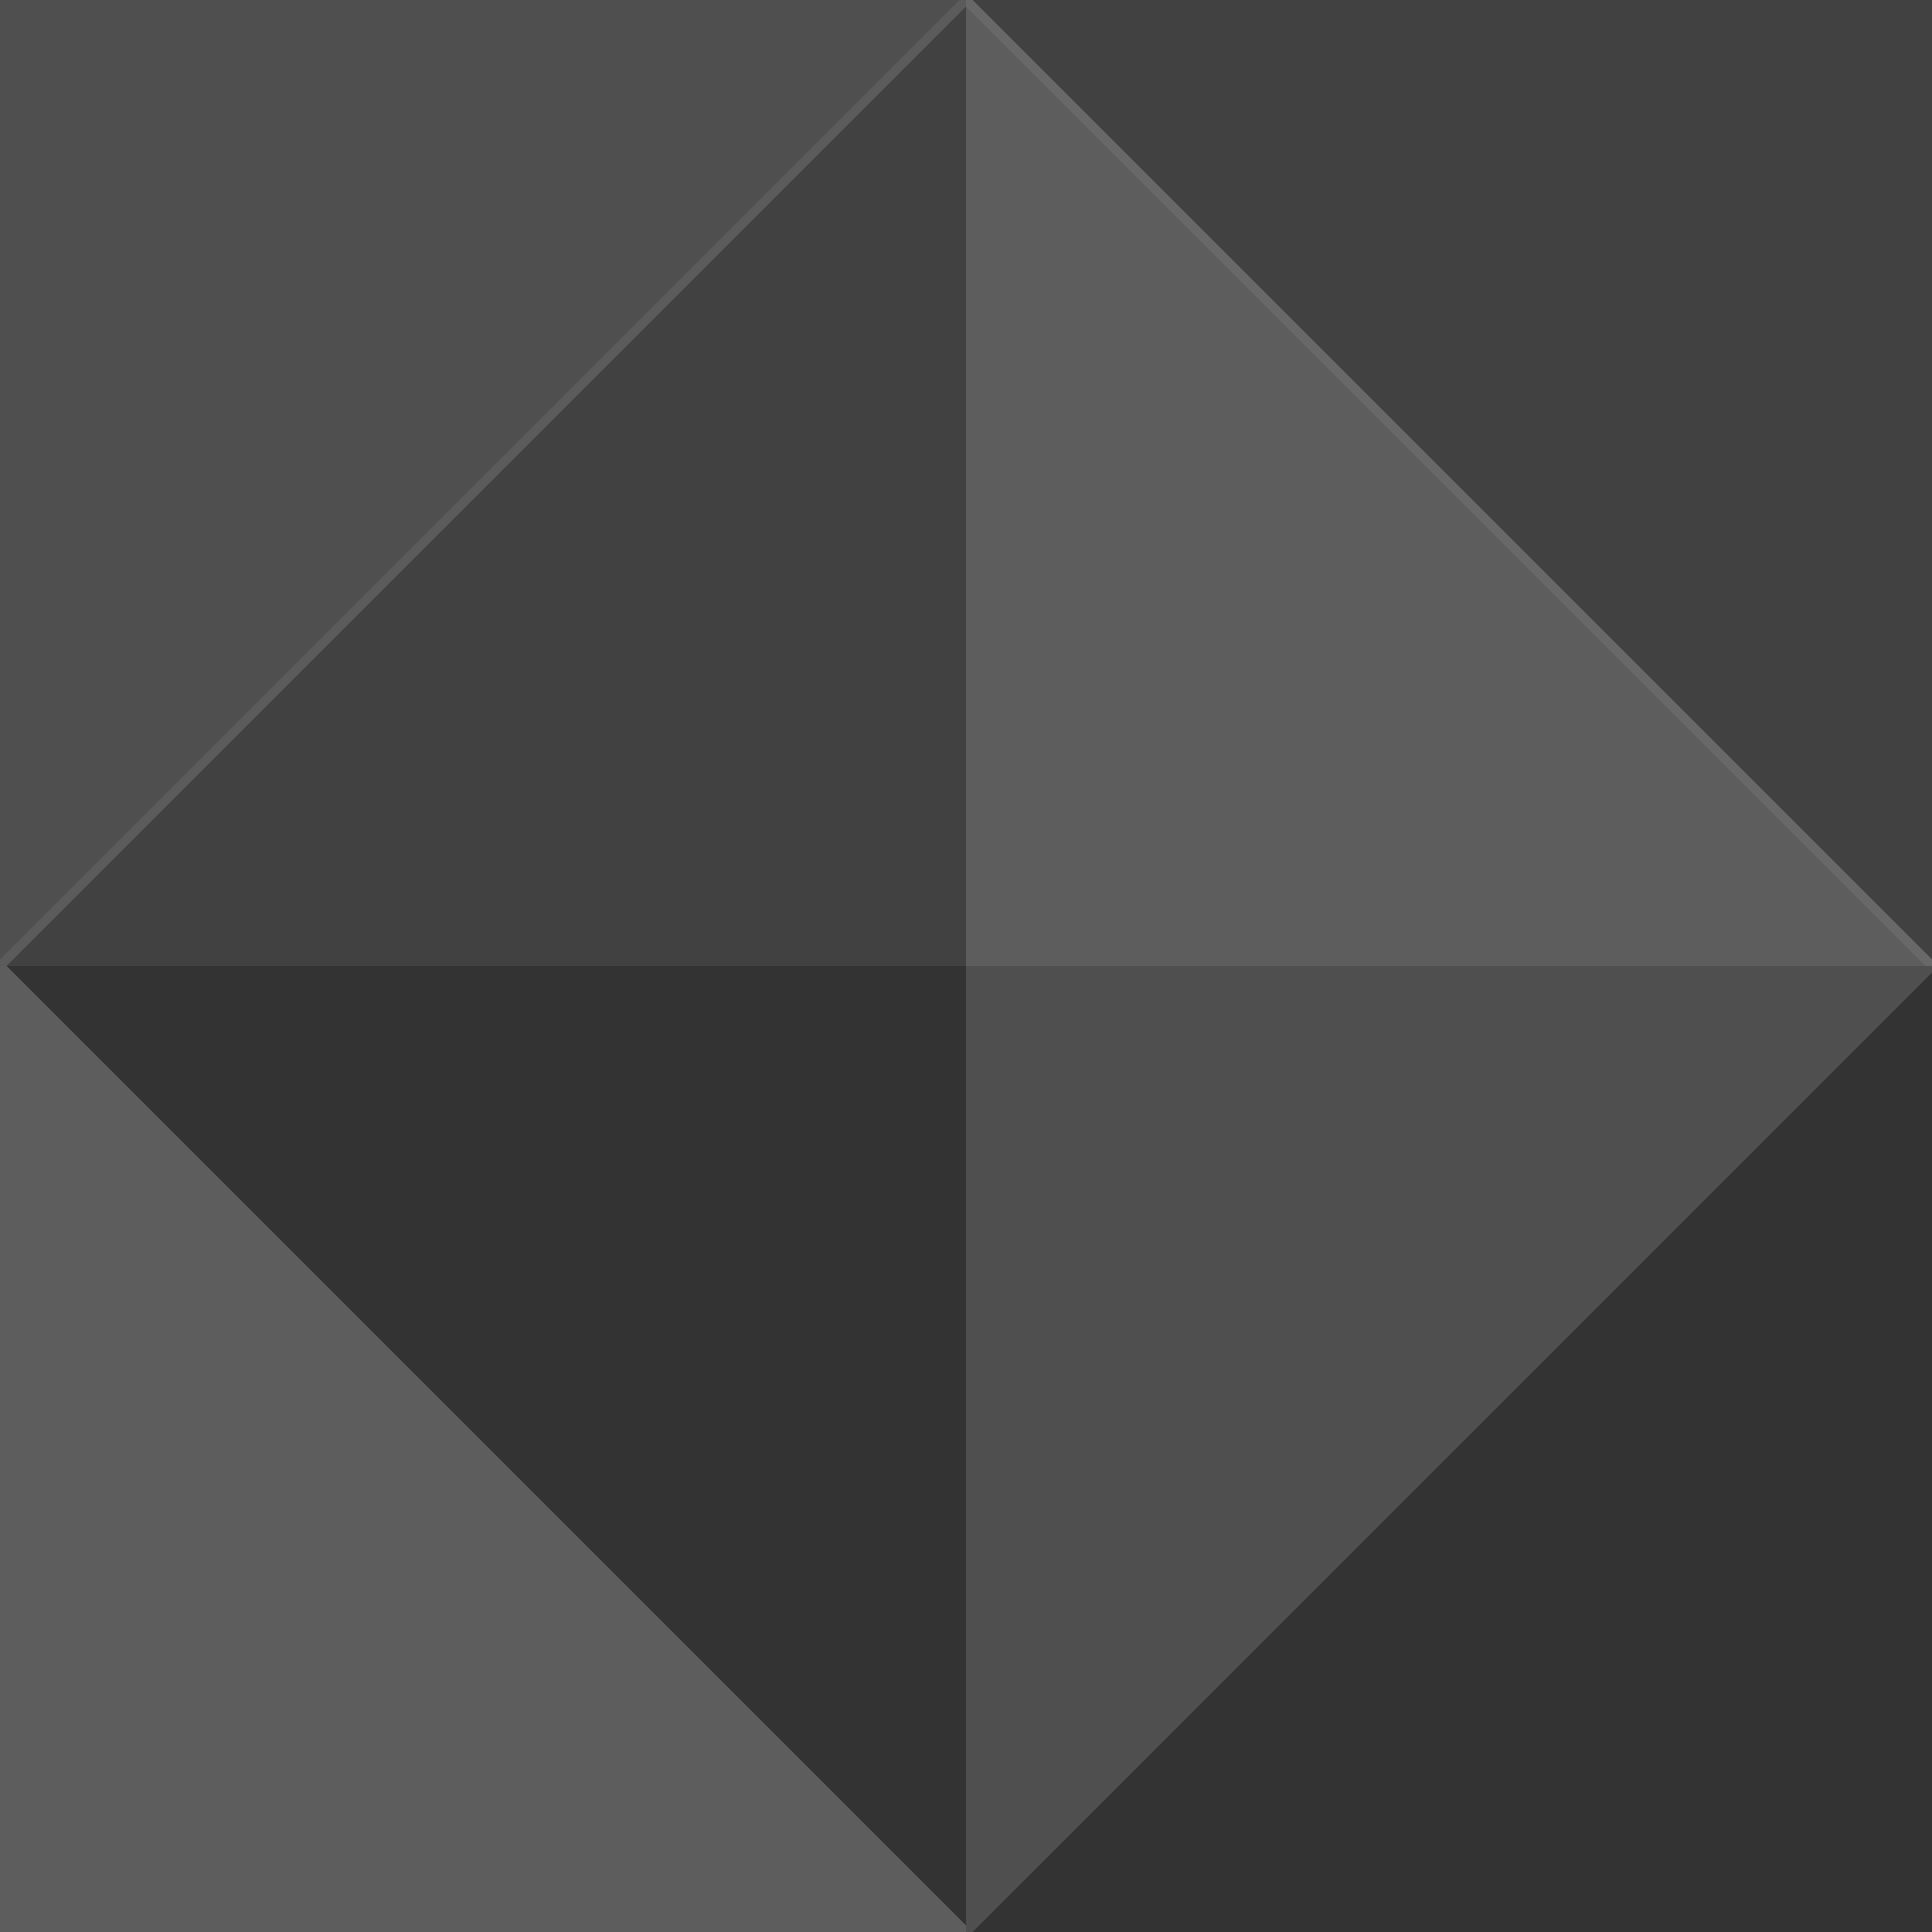 <?xml version="1.0" encoding="UTF-8" standalone="no"?>
<svg
   xmlns:dc="http://purl.org/dc/elements/1.1/"
   xmlns:cc="http://creativecommons.org/ns#"
   xmlns:rdf="http://www.w3.org/1999/02/22-rdf-syntax-ns#"
   xmlns:svg="http://www.w3.org/2000/svg"
   xmlns="http://www.w3.org/2000/svg"
   version="1.1"
   id="svg2"
   viewBox="0 0 100 100"
   height="100"
   width="100">
  <rect x="0" y="0" width="100" height="100" fill="#333333" stroke="none"/>
  <defs
     id="defs4" />
  <g
     transform="translate(-2.666,-505.696)"
     style="display:inline"
     id="layer2">
    <path
       id="path4403"
       d="m -267.186,360.418 a 94,96 0 0 0 -44.65,13.305 94,96 0 0 0 -34.709,128.566 94,96 0 0 0 124.594,39.932 94,96 0 0 0 43.443,-125.768 l -6.301,-11.811 a 94,96 0 0 0 -82.377,-44.225 z m -48.709,51.527 20.438,0 0,34.256 c 3.083,-3.73 6.357,-6.472 9.82,-8.223 3.463,-1.789 7.288,-2.682 11.475,-2.682 7.384,0 12.979,2.264 16.785,6.793 3.844,4.529 5.766,11.114 5.766,19.754 l 0,38.934 -20.553,0 0,-6.336 0,-23.35 c 0,-5.595 -0.134,-9.44 -0.4,-11.533 -0.228,-2.093 -0.647,-3.633 -1.256,-4.623 -0.799,-1.332 -1.884,-2.361 -3.254,-3.084 -1.37,-0.761 -2.931,-1.141 -4.682,-1.141 -4.263,0 -7.611,1.656 -10.047,4.967 -2.436,3.273 -3.654,7.821 -3.654,13.645 l 0,31.455 -20.438,0 0,-88.832 z m 83.352,0 20.438,0 0,16.672 -20.438,0 0,-16.672 z m 0,24.893 20.438,0 0,63.939 -20.438,0 0,-63.939 z"
       style="fill:#ffffff;fill-opacity:0.552;stroke:none;stroke-width:10;stroke-miterlimit:4;stroke-dasharray:none;stroke-opacity:1" />
    <g
       id="g4258">
      <path
         style="fill:#ffffff;fill-opacity:1;stroke:none;stroke-width:4.48;stroke-miterlimit:4;stroke-dasharray:none;stroke-opacity:1;opacity:0.14"
         d="m 2.666,505.696 0,50 0.341,0 49.659,-49.659 0,-0.341 -50,0 z"
         id="rect4155-1" />
      <path
         style="fill:#ffffff;fill-opacity:1;stroke:none;stroke-width:4.48;stroke-miterlimit:4;stroke-dasharray:none;stroke-opacity:1;opacity:0.07"
         d="m 52.666,505.696 0,50 3.33e-4,0 0,-49.659 49.659,49.659 0.341,0 0,-50 -50,0 z"
         id="rect4155-6-6" />
      <path
         style="fill:#ffffff;fill-opacity:1;stroke:none;stroke-width:4.48;stroke-miterlimit:4;stroke-dasharray:none;stroke-opacity:1;opacity:0.21"
         d="m 2.666,555.695 0,50 50,0 0,-0.341 -49.659,-49.659 -0.341,0 z"
         id="rect4155-2-4" />
      <path
         style="fill:#ffffff;fill-opacity:1;stroke:none;stroke-width:4.48;stroke-miterlimit:4;stroke-dasharray:none;stroke-opacity:1;opacity:0.14"
         d="m 52.666,555.695 0,50 0.341,0 49.659,-49.659 0,-0.341 -50,0 z"
         id="rect4155-6-4-4" />
      <path
         style="display:inline;fill:#ffffff;fill-opacity:1;stroke:none;stroke-width:4.48;stroke-miterlimit:4;stroke-dasharray:none;stroke-opacity:1;opacity:0.07"
         d="m 52.666,555.695 0,-50 -0.341,0 -49.659,49.659 0,0.341 50,0 z"
         id="rect4155-1-6" />
      <path
         style="display:inline;fill:#ffffff;fill-opacity:1;stroke:none;stroke-width:4.48;stroke-miterlimit:4;stroke-dasharray:none;stroke-opacity:1;opacity:0.21"
         d="m 102.666,555.695 0,-50 0,0 0,49.659 -49.659,-49.659 -0.341,0 0,50 50,0 z"
         id="rect4155-6-6-9" />
    </g>
  </g>
</svg>
